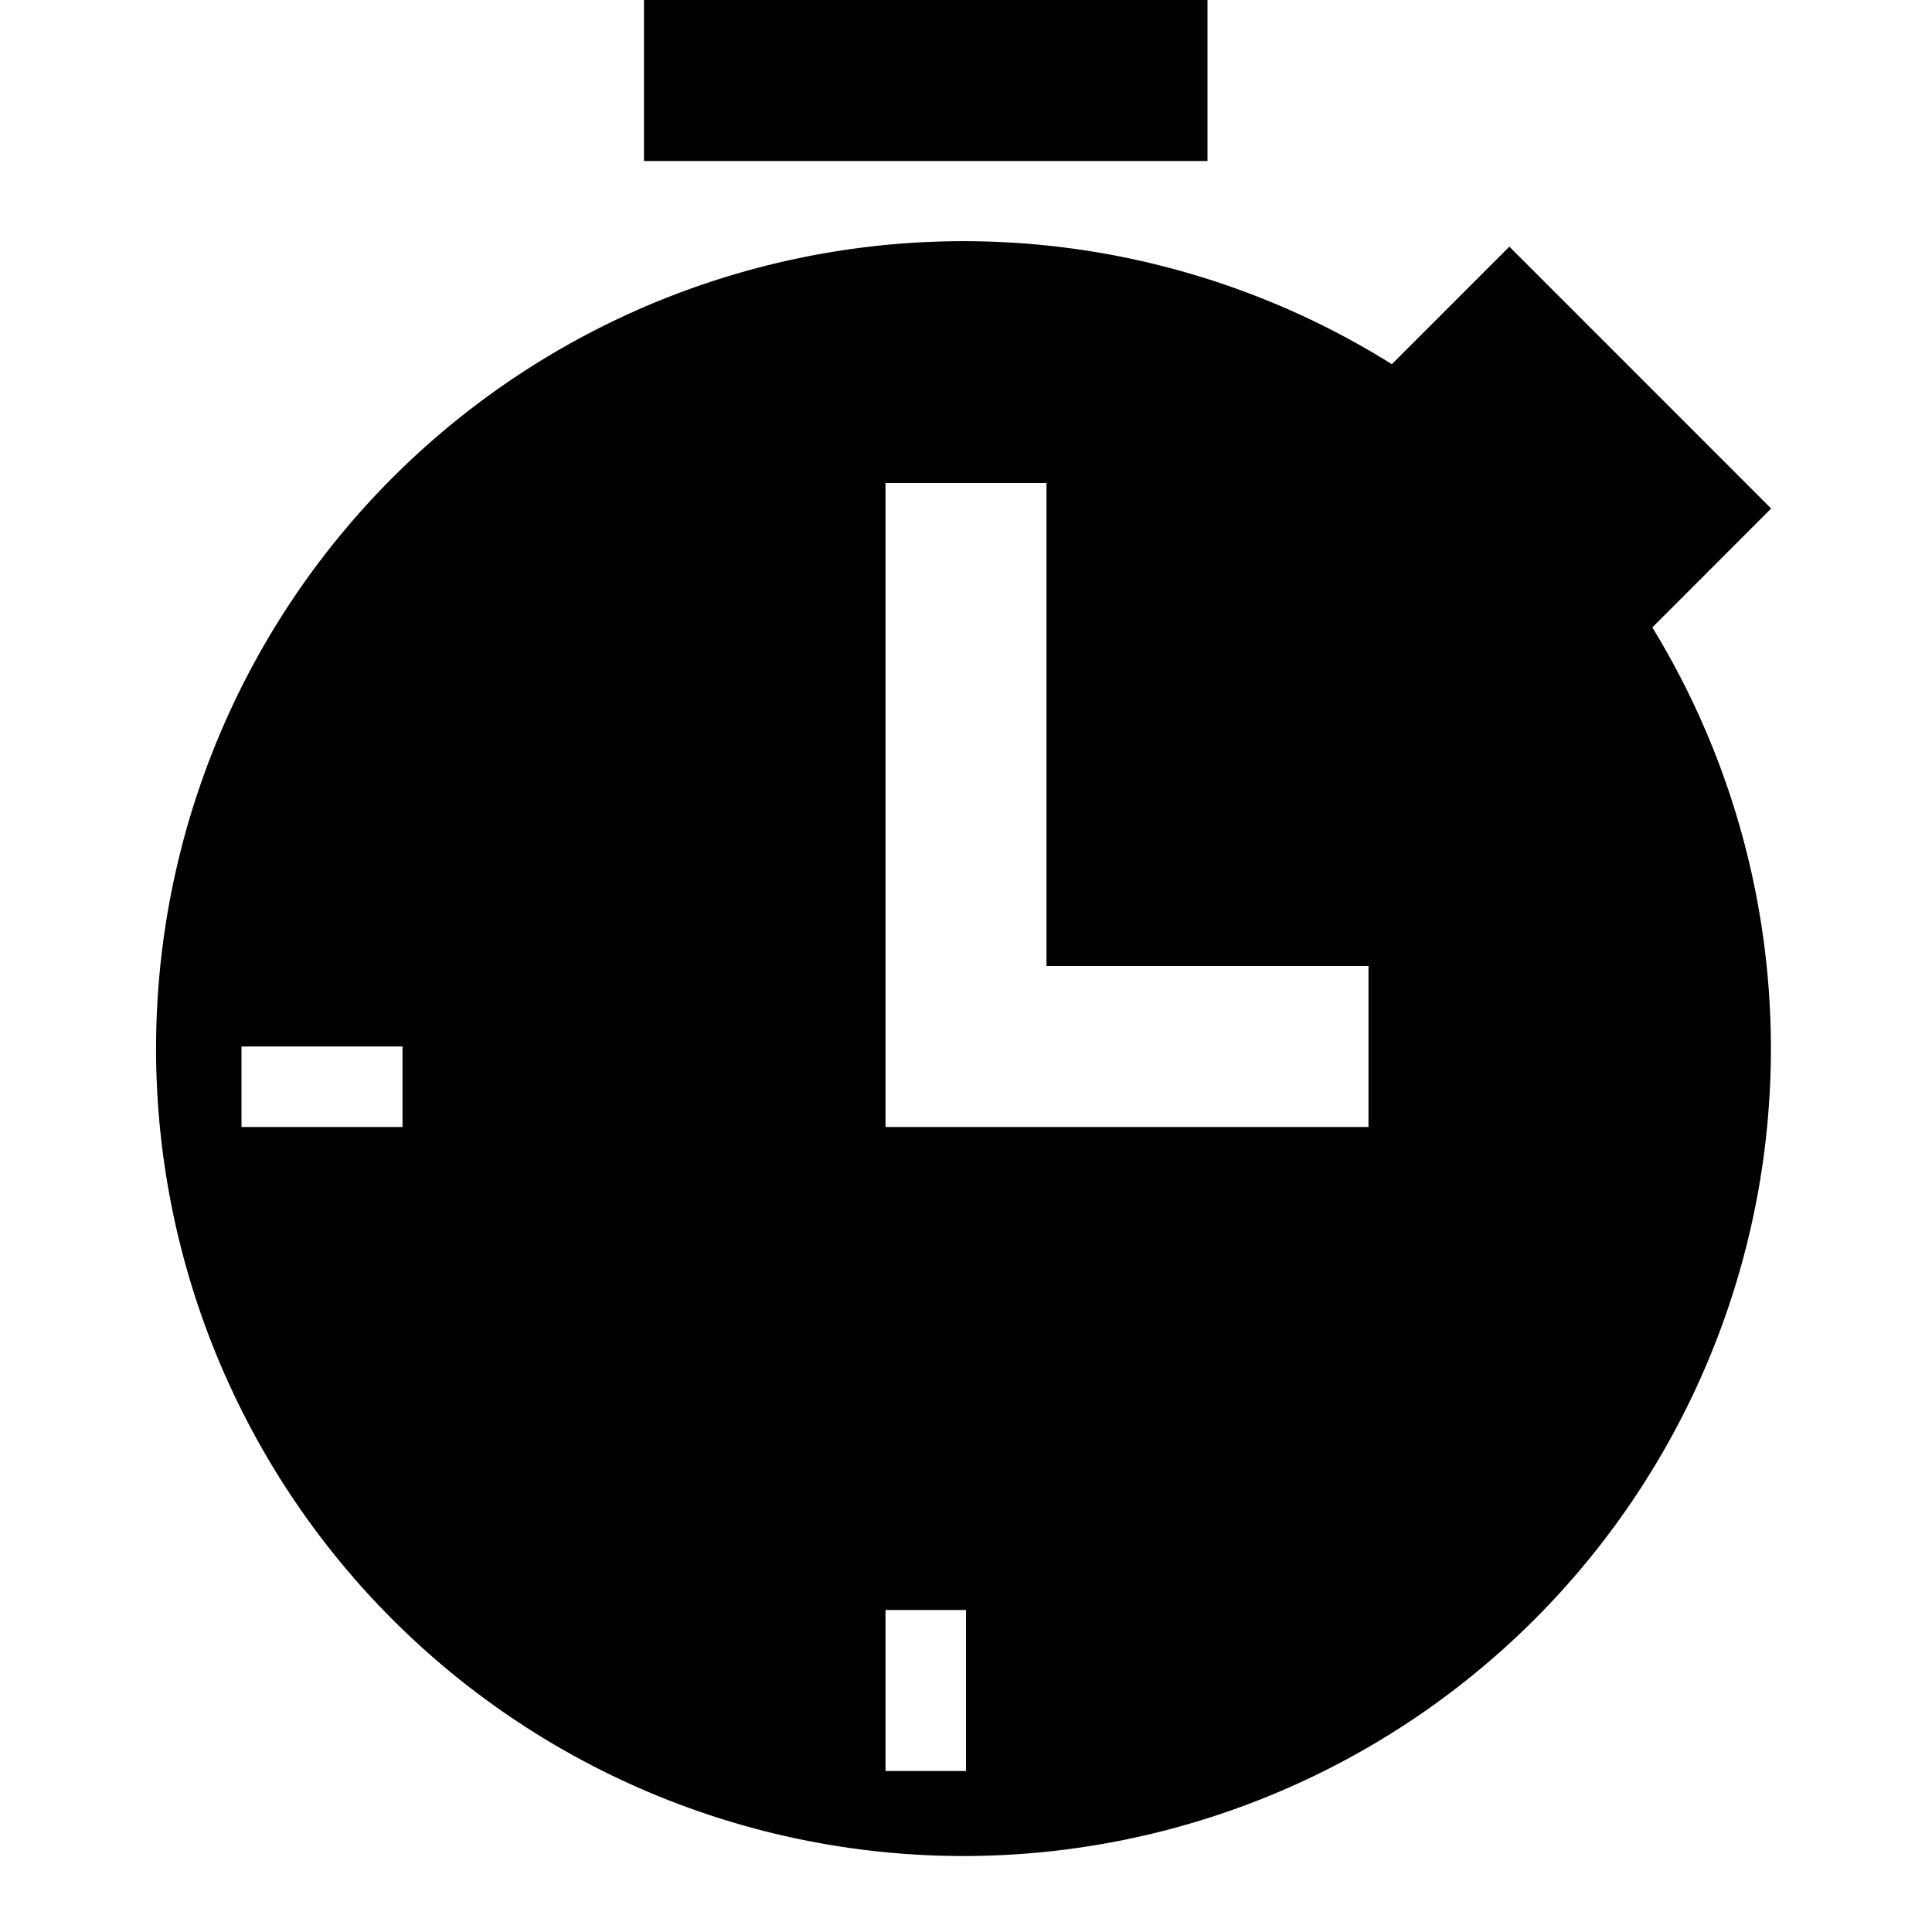 <svg id="icons" xmlns="http://www.w3.org/2000/svg" viewBox="0 0 24 24"><path d="M8 0h7v2H8zm14.002 6.317L18.75 3.064l-1.46 1.46a10.03 10.03 0 1 0 3.236 3.27zM5 14H3v-1h2zm7 8h-1v-2h1zm5-8h-6V6h2v6h4z"/></svg>